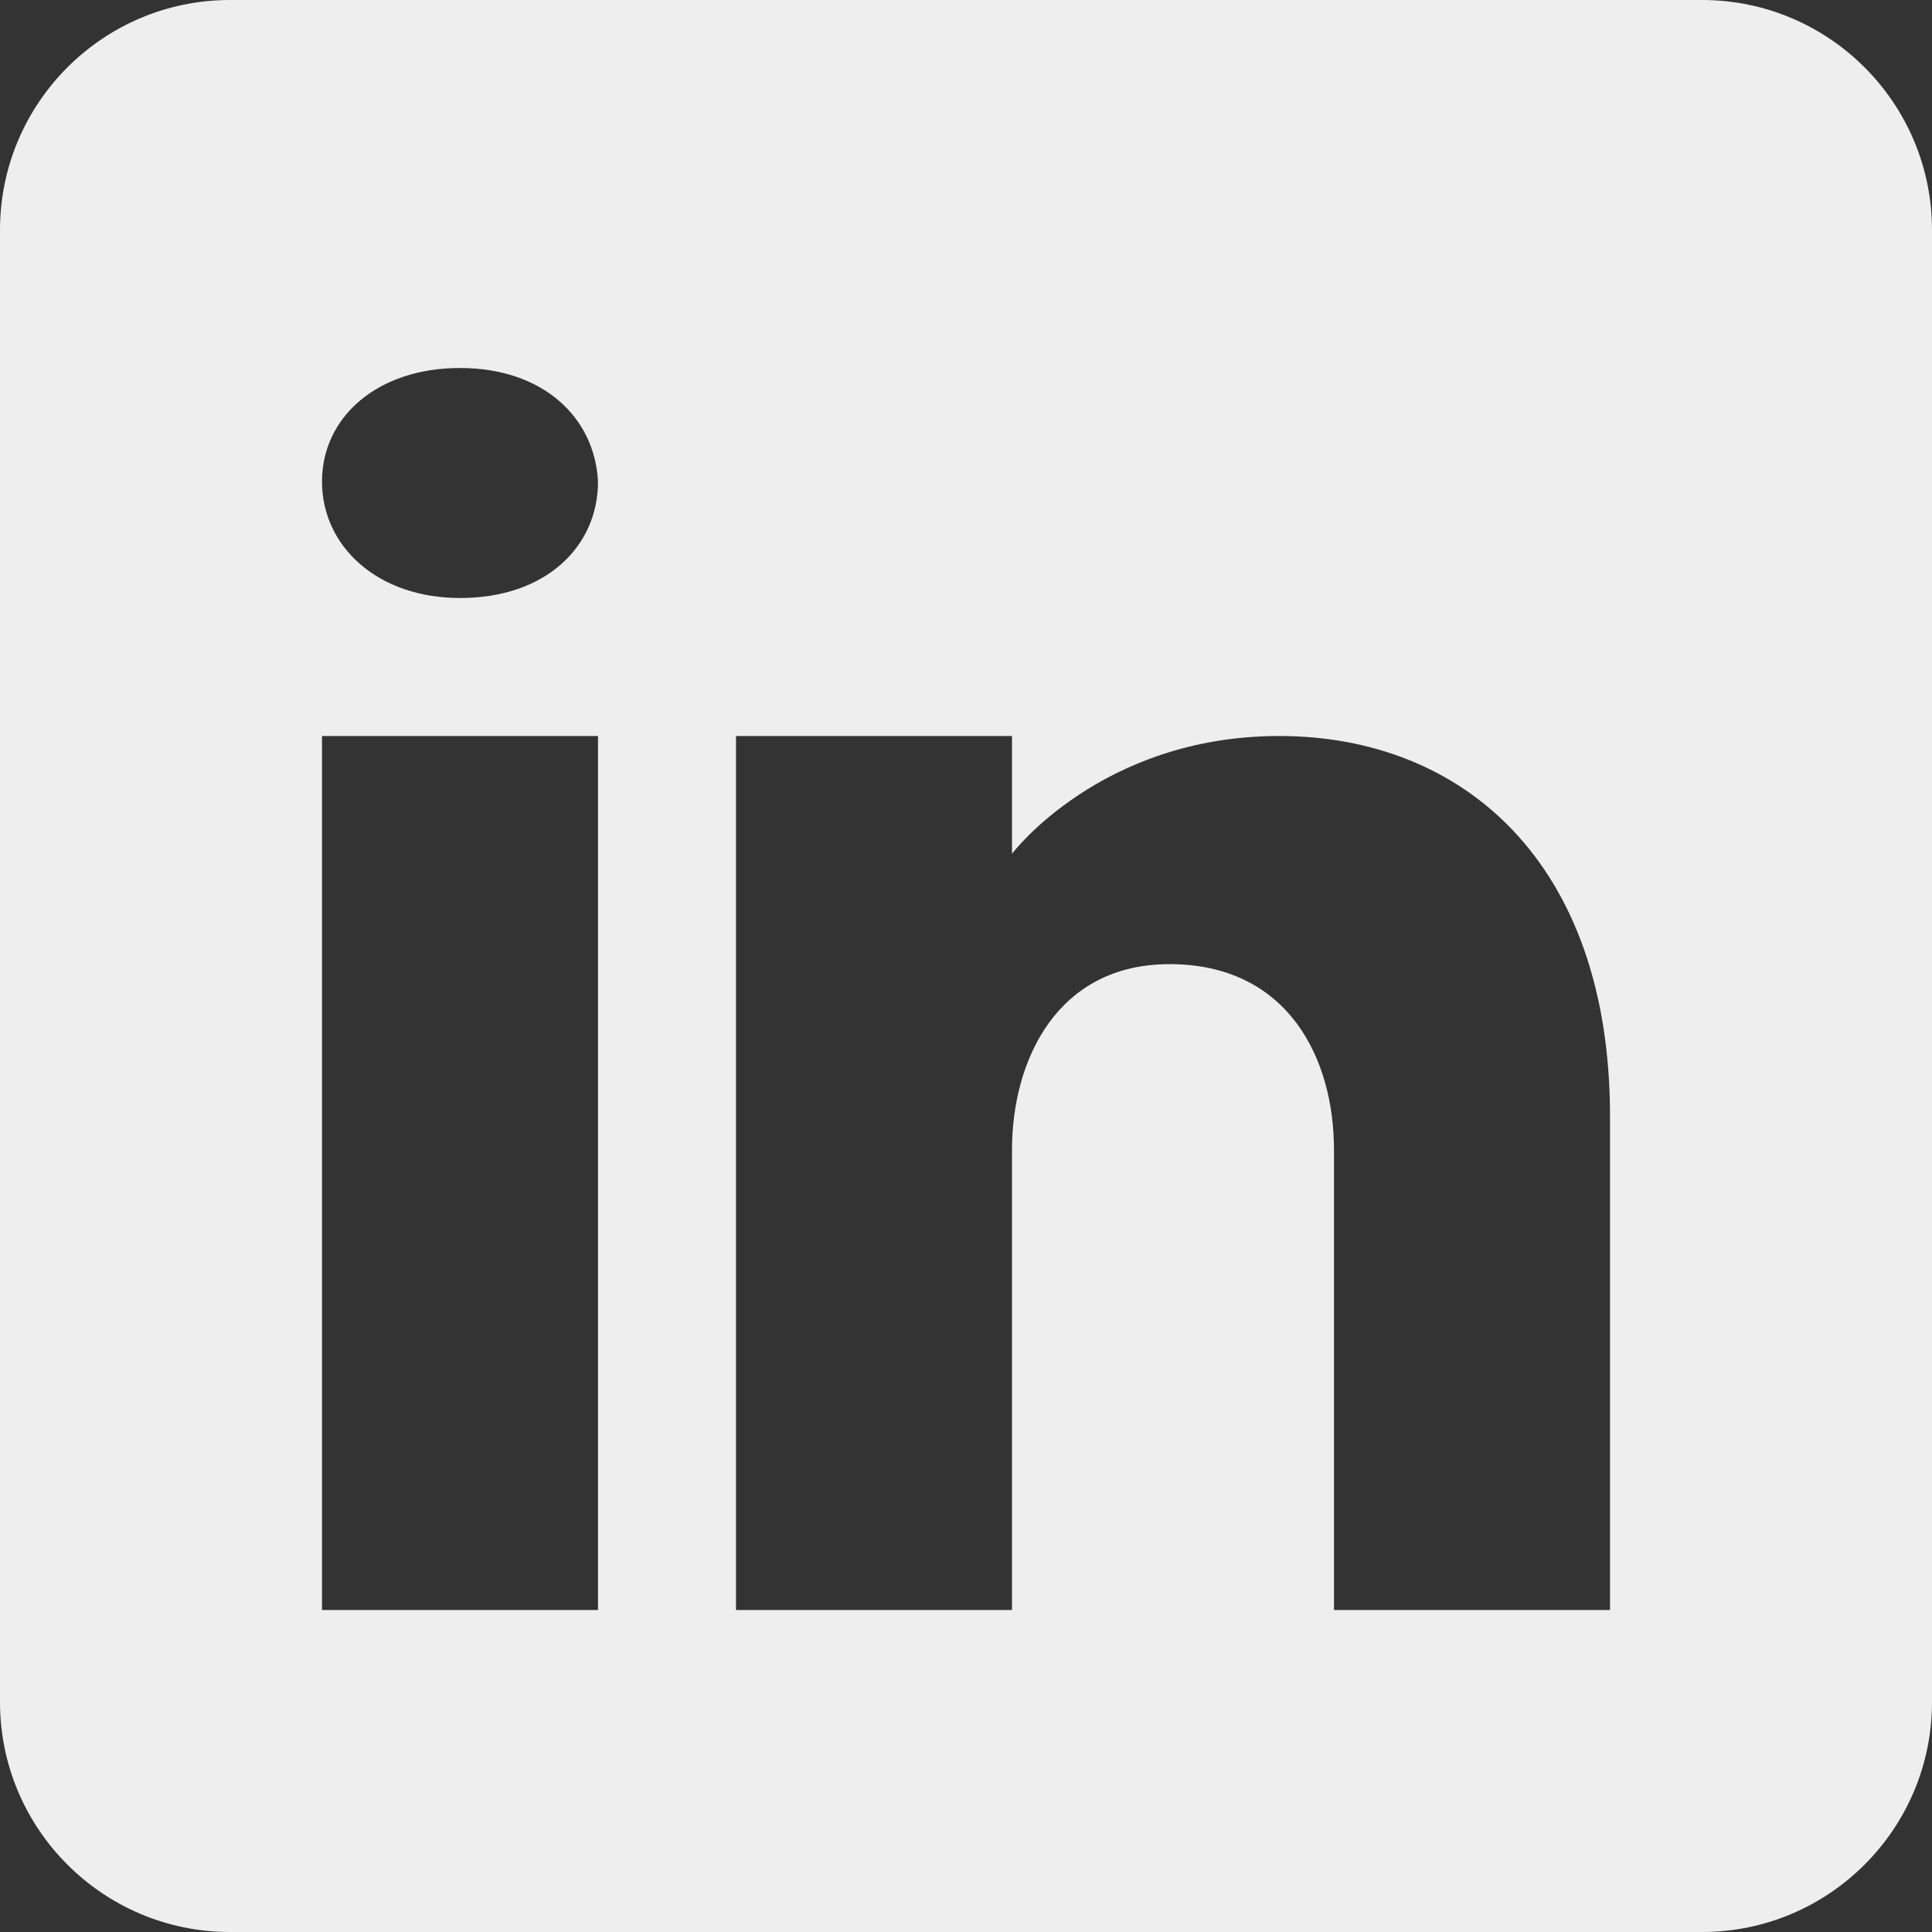 <svg width="450" height="450" viewBox="0 0 450 450" fill="none" xmlns="http://www.w3.org/2000/svg">
<rect x="0" y="0" width="450" height="450" fill="#333333" stroke="none"/>
<path d="M396.429 0H53.571C24 0 0 24 0 53.571V396.429C0 426 24 450 53.571 450H396.429C426 450 450 426 450 396.429V53.571C450 24 426 0 396.429 0ZM139.286 171.429V375H75V171.429H139.286ZM75 112.179C75 97.179 87.857 85.714 107.143 85.714C126.429 85.714 138.536 97.179 139.286 112.179C139.286 127.179 127.286 139.286 107.143 139.286C87.857 139.286 75 127.179 75 112.179ZM375 375H310.714C310.714 375 310.714 275.786 310.714 267.857C310.714 246.429 300 225 273.214 224.571H272.357C246.429 224.571 235.714 246.643 235.714 267.857C235.714 277.607 235.714 375 235.714 375H171.429V171.429H235.714V198.857C235.714 198.857 256.393 171.429 297.964 171.429C340.5 171.429 375 200.679 375 259.929V375Z" fill="#EEEEEE"/>
</svg>
